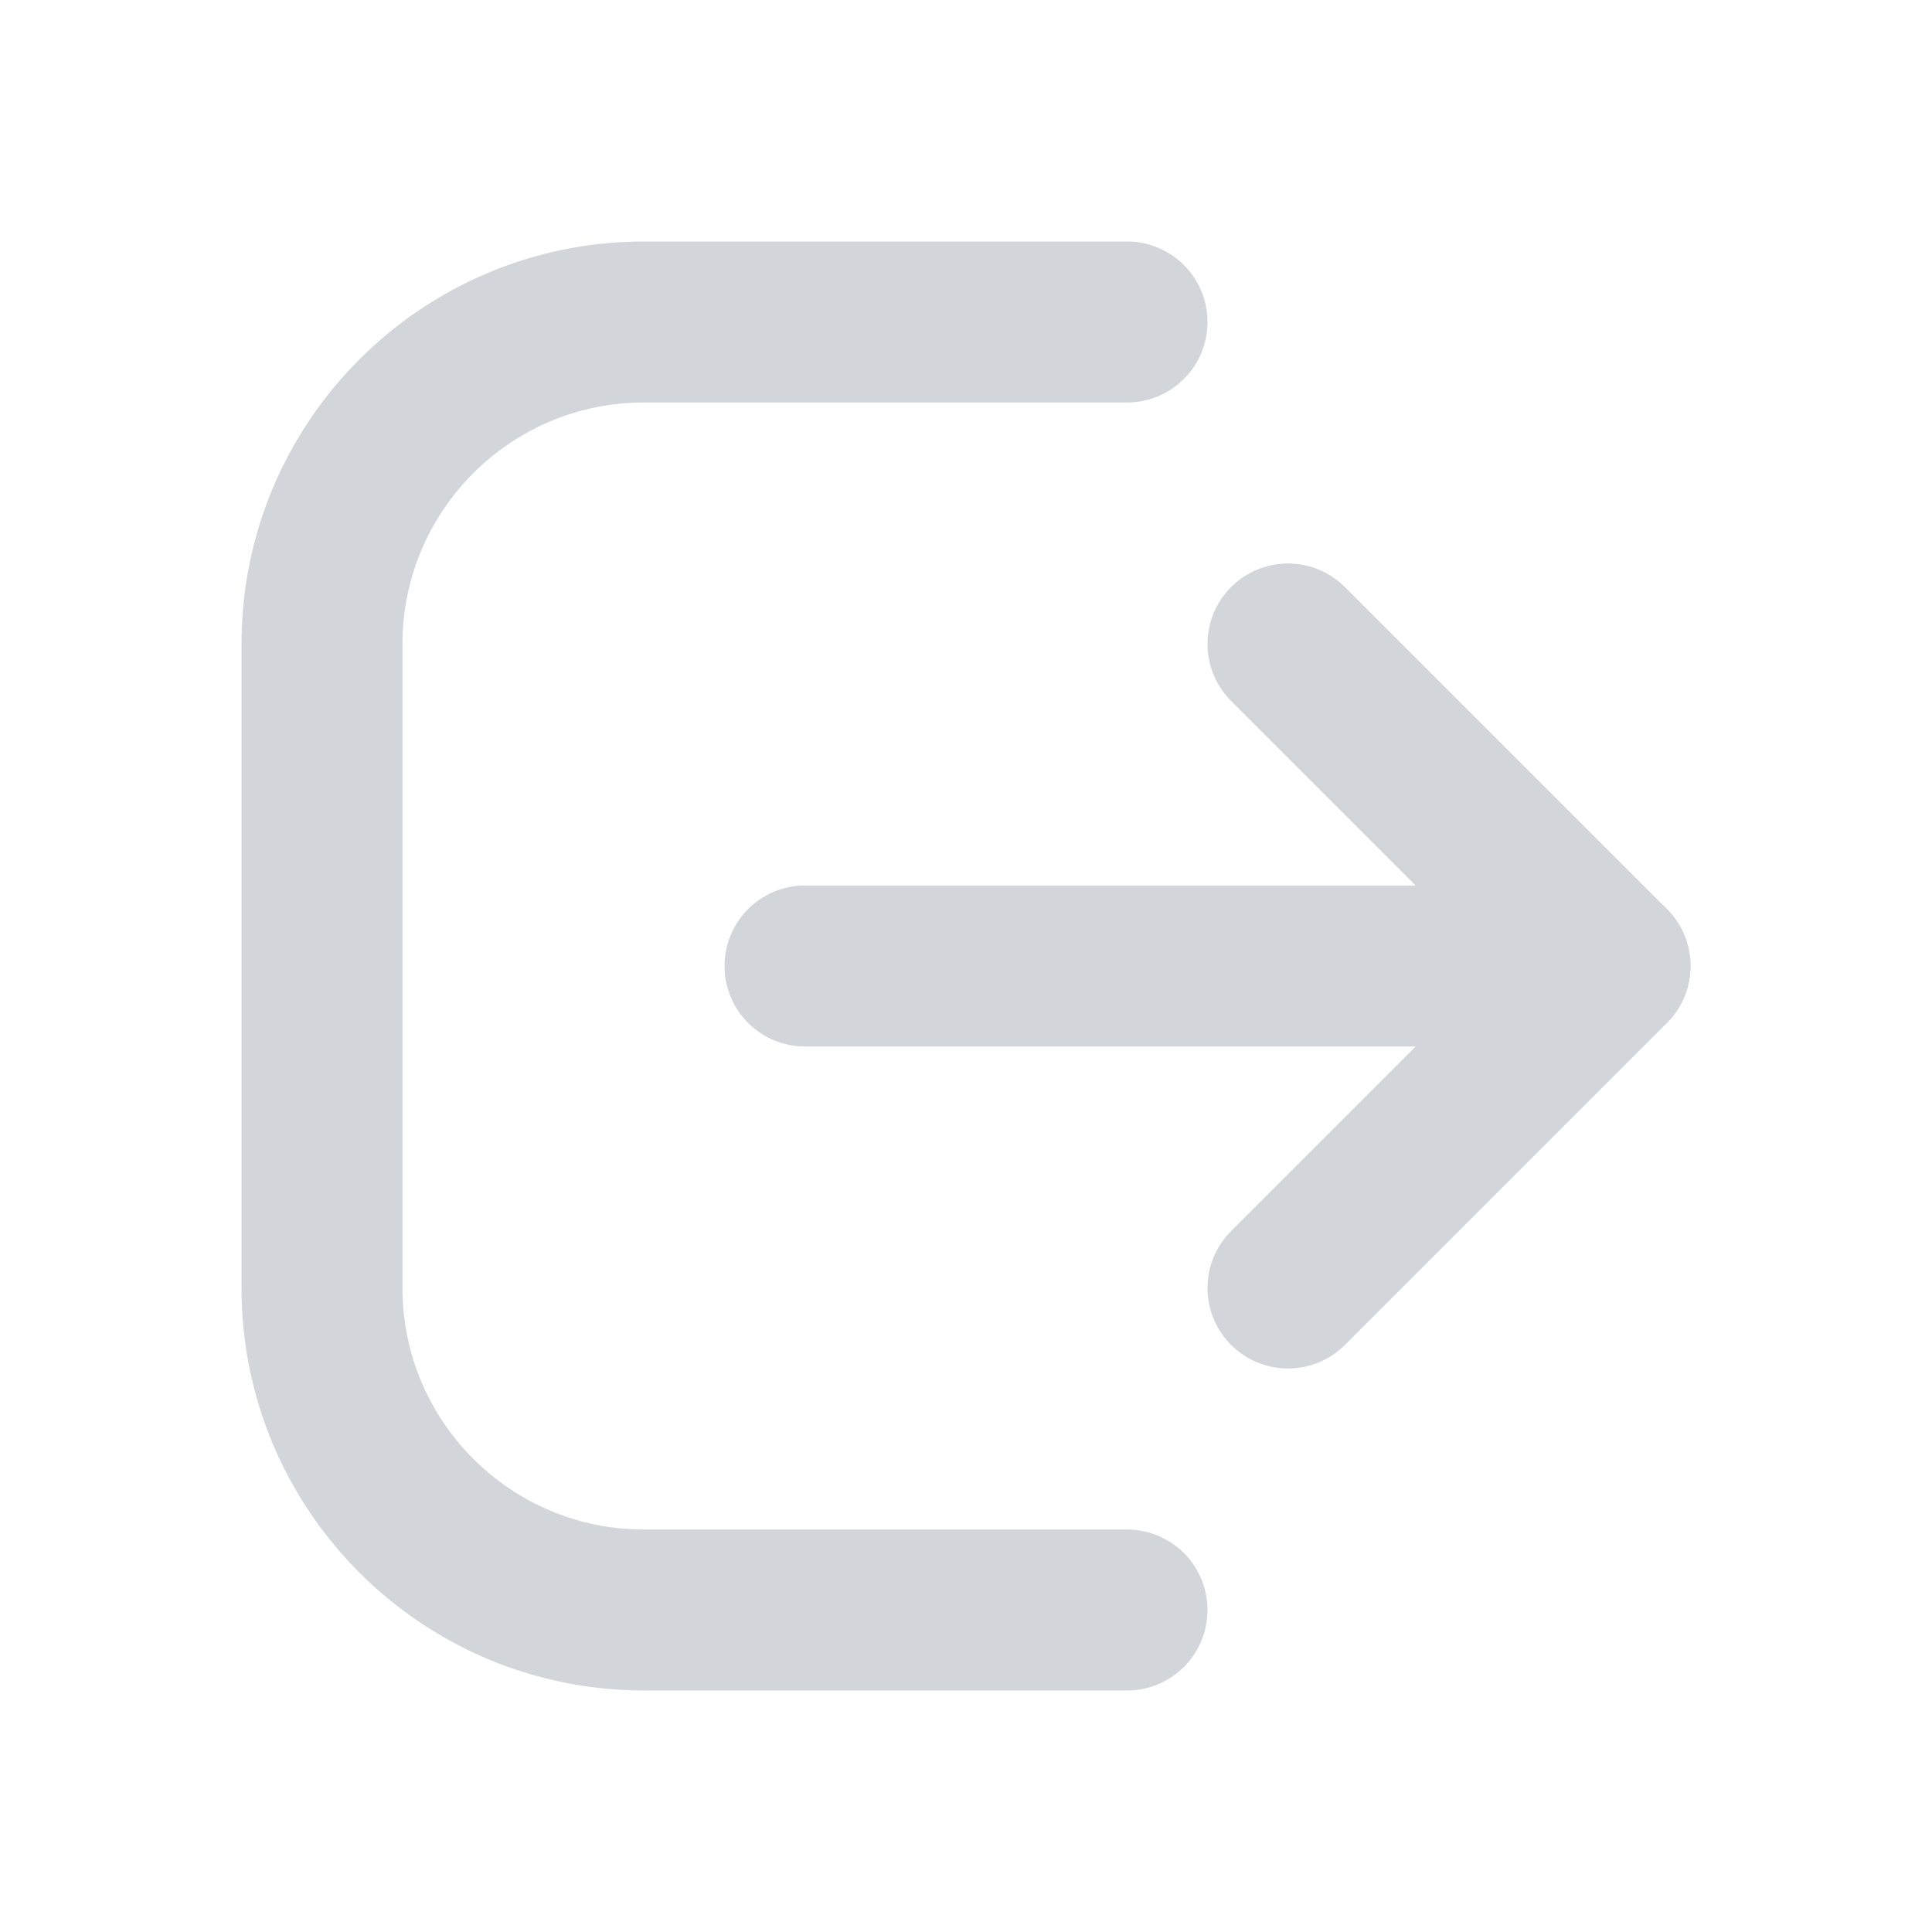 <svg width="24" height="24" viewBox="0 0 24 24" fill="none" xmlns="http://www.w3.org/2000/svg">
<path d="M14 4H8C5.791 4 4 5.791 4 8V16C4 18.209 5.791 20 8 20H14" stroke="#D2D6DB" stroke-width="2" stroke-linecap="round" stroke-linejoin="round"/>
<path d="M10 12L20 12" stroke="#D2D6DB" stroke-width="2" stroke-linecap="round" stroke-linejoin="round"/>
<path d="M16 8L20 12L16 16" stroke="#D2D6DB" stroke-width="2" stroke-linecap="round" stroke-linejoin="round"/>
</svg>
